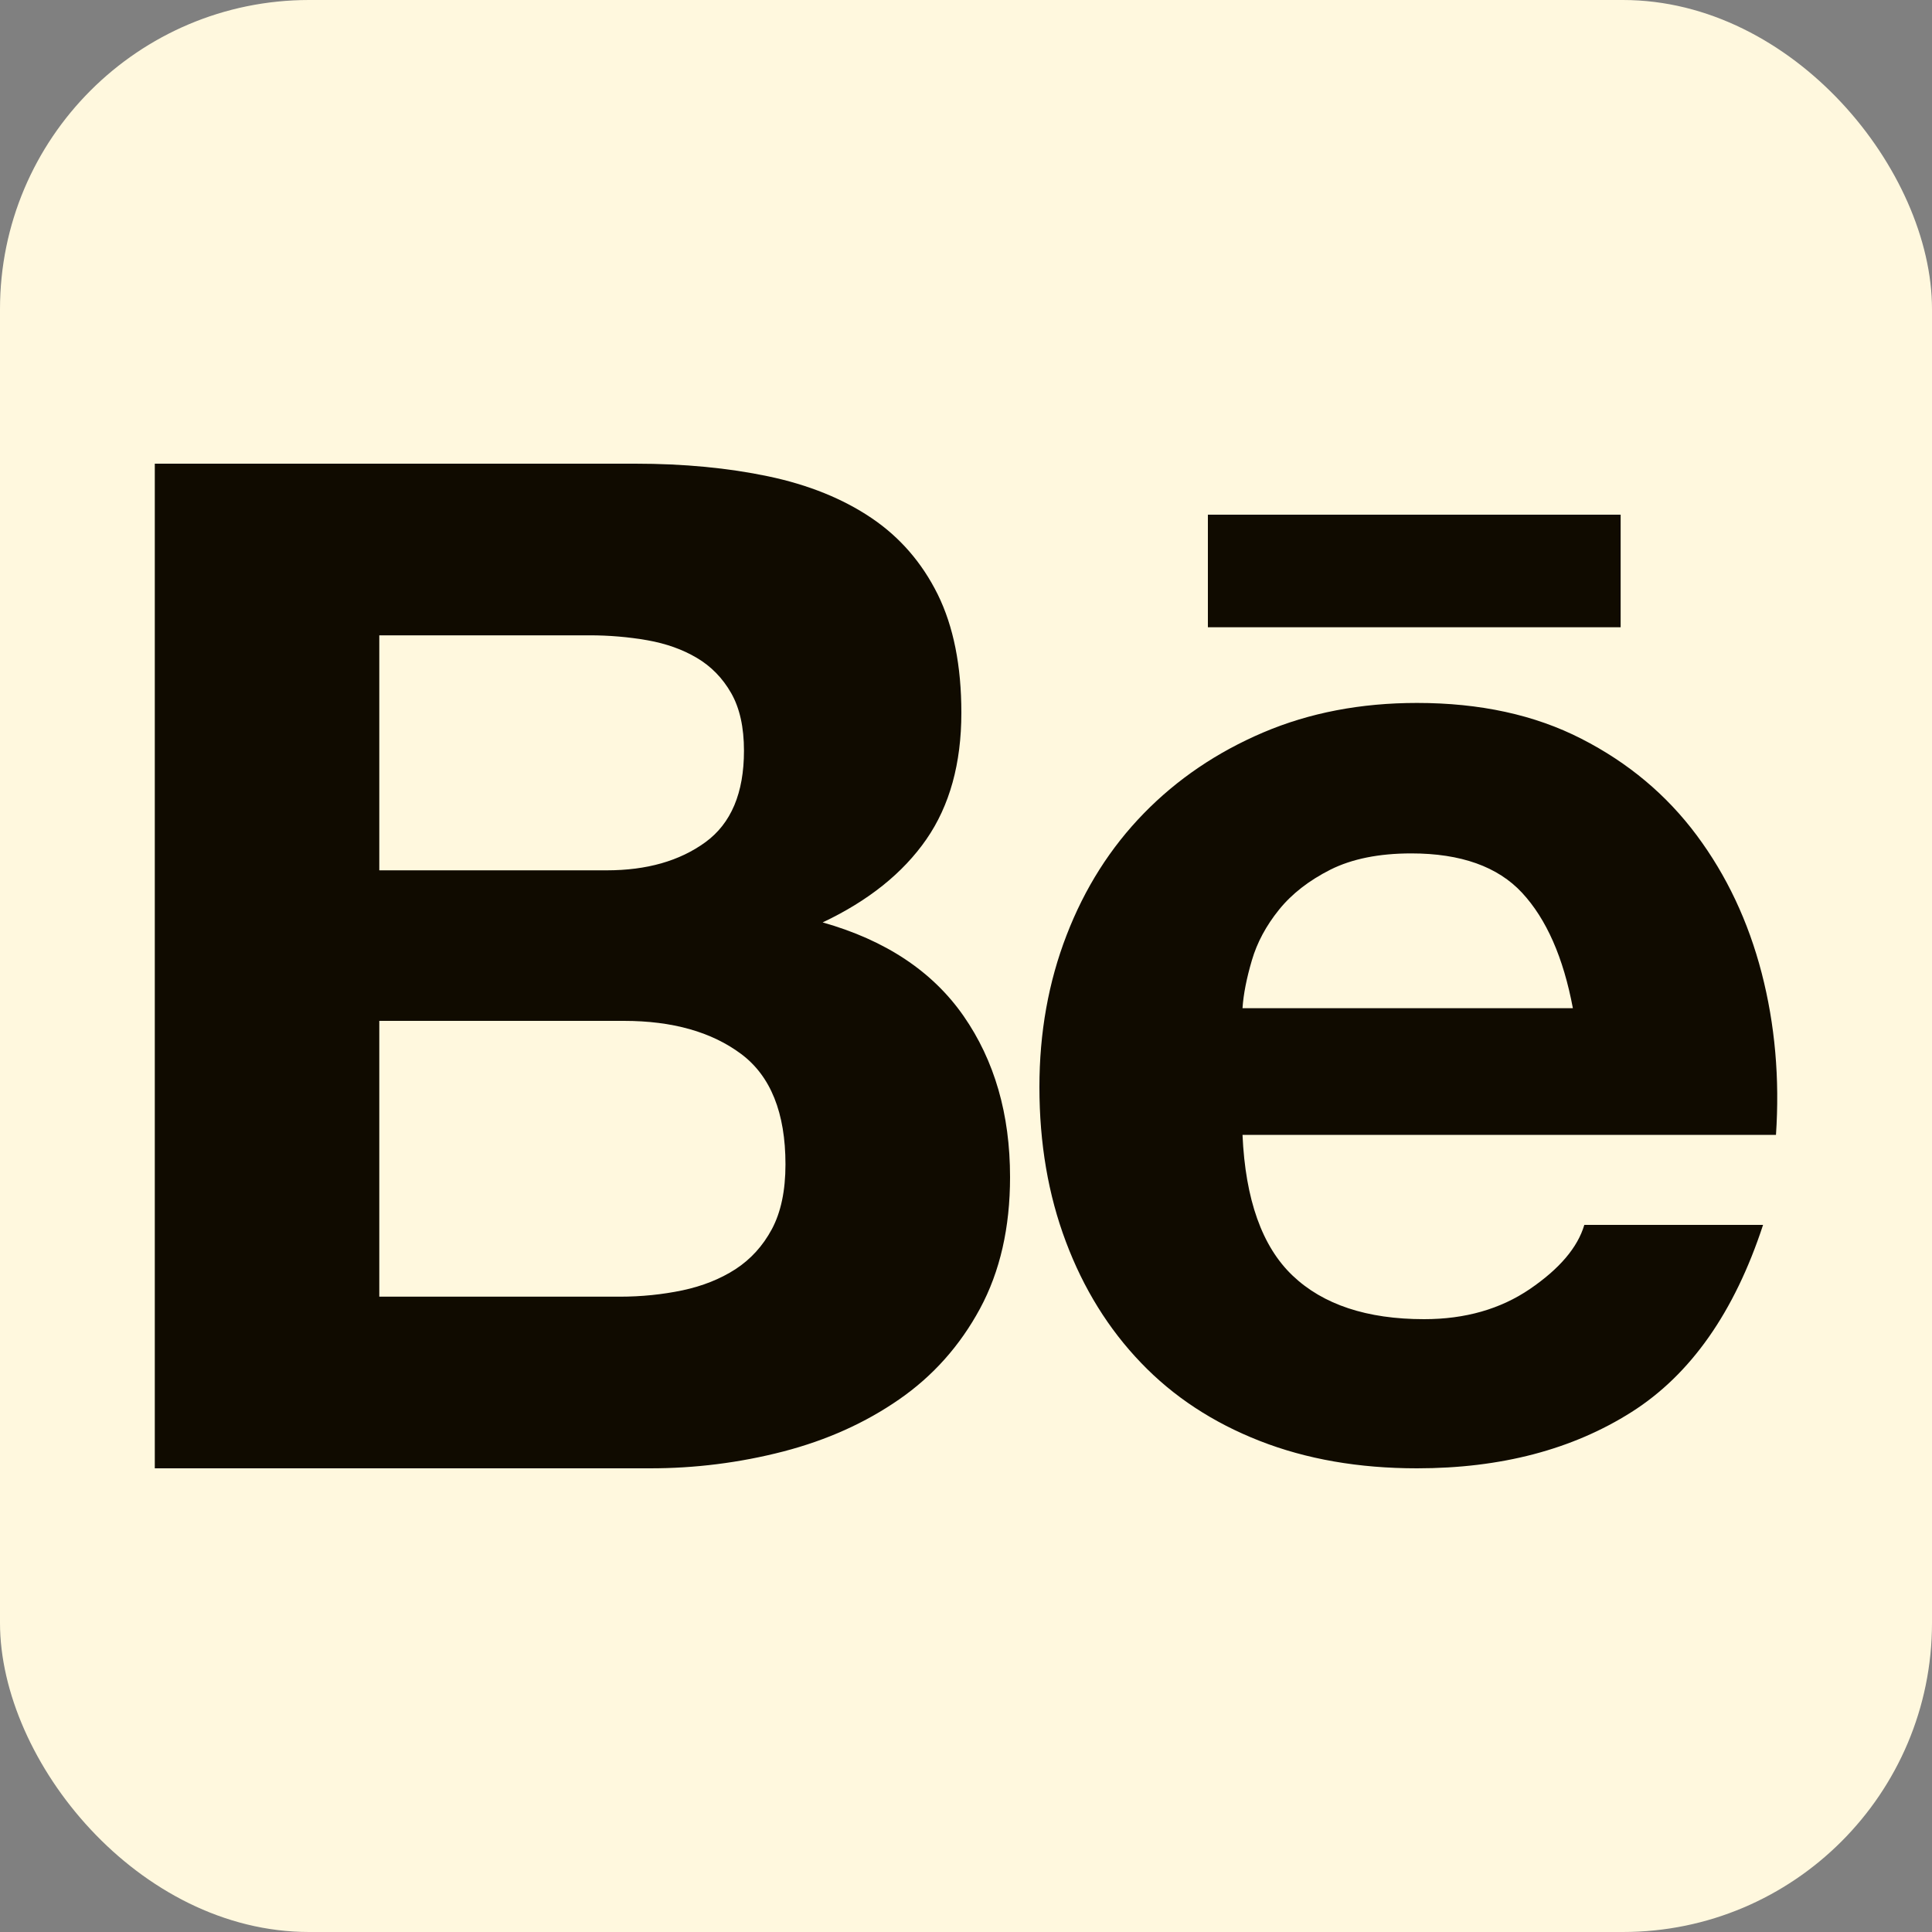 <svg width="25" height="25" viewBox="0 0 25 25" fill="none" xmlns="http://www.w3.org/2000/svg">
<rect x="0" y="0" width="25" height="25" fill="#808080" stroke="none"/>
<rect width="25" height="25" rx="4" fill="#FFF8DE"/>
<g clip-path="url(#clip0_620_3)">
<path d="M8.221 6C8.85 6 9.424 6.055 9.942 6.164C10.46 6.273 10.904 6.452 11.274 6.701C11.644 6.95 11.931 7.281 12.135 7.693C12.338 8.106 12.44 8.616 12.44 9.223C12.44 9.878 12.289 10.425 11.987 10.861C11.684 11.298 11.237 11.656 10.645 11.936C11.459 12.166 12.067 12.57 12.468 13.146C12.869 13.723 13.07 14.418 13.07 15.231C13.07 15.887 12.94 16.454 12.681 16.934C12.422 17.413 12.073 17.805 11.635 18.108C11.197 18.412 10.698 18.636 10.136 18.782C9.572 18.928 8.99 19.001 8.406 19H2.003V6H8.221ZM7.851 11.262C8.369 11.262 8.794 11.141 9.128 10.898C9.461 10.655 9.627 10.261 9.627 9.714C9.627 9.411 9.572 9.162 9.461 8.968C9.35 8.774 9.202 8.622 9.017 8.513C8.832 8.403 8.619 8.328 8.378 8.285C8.131 8.242 7.88 8.221 7.629 8.221H4.908V11.262H7.851V11.262ZM8.017 16.779C8.301 16.779 8.572 16.751 8.831 16.697C9.09 16.642 9.319 16.551 9.516 16.424C9.713 16.296 9.871 16.123 9.988 15.905C10.105 15.686 10.164 15.407 10.164 15.067C10.164 14.4 9.972 13.923 9.59 13.638C9.208 13.353 8.702 13.21 8.073 13.21H4.908V16.779L8.017 16.779V16.779ZM16.726 16.506C17.121 16.882 17.688 17.07 18.428 17.07C18.959 17.07 19.415 16.94 19.798 16.679C20.18 16.418 20.415 16.142 20.501 15.85H22.814C22.444 16.979 21.877 17.787 21.112 18.272C20.347 18.757 19.421 19 18.336 19C17.583 19 16.904 18.882 16.3 18.645C15.695 18.408 15.183 18.072 14.764 17.634C14.345 17.198 14.021 16.676 13.793 16.069C13.564 15.462 13.45 14.794 13.45 14.066C13.45 13.362 13.567 12.707 13.802 12.1C14.036 11.493 14.369 10.968 14.801 10.525C15.233 10.082 15.748 9.733 16.346 9.478C16.945 9.223 17.608 9.096 18.336 9.096C19.15 9.096 19.86 9.25 20.464 9.56C21.069 9.869 21.565 10.285 21.954 10.807C22.343 11.329 22.623 11.924 22.796 12.591C22.969 13.259 23.03 13.957 22.981 14.685H16.078C16.115 15.522 16.331 16.13 16.726 16.506V16.506ZM19.696 11.553C19.382 11.214 18.903 11.043 18.262 11.043C17.843 11.043 17.494 11.114 17.216 11.253C16.939 11.393 16.717 11.565 16.55 11.772C16.384 11.978 16.266 12.197 16.199 12.427C16.131 12.658 16.09 12.864 16.078 13.046H20.353C20.23 12.391 20.011 11.893 19.696 11.553V11.553ZM15.63 6.66H20.971V8.117H15.63V6.66Z" fill="#100B00"/>
</g>
<defs>
<clipPath id="clip0_620_3">
<rect width="21" height="13" fill="white" transform="translate(2 6)"/>
</clipPath>
</defs>
</svg>
